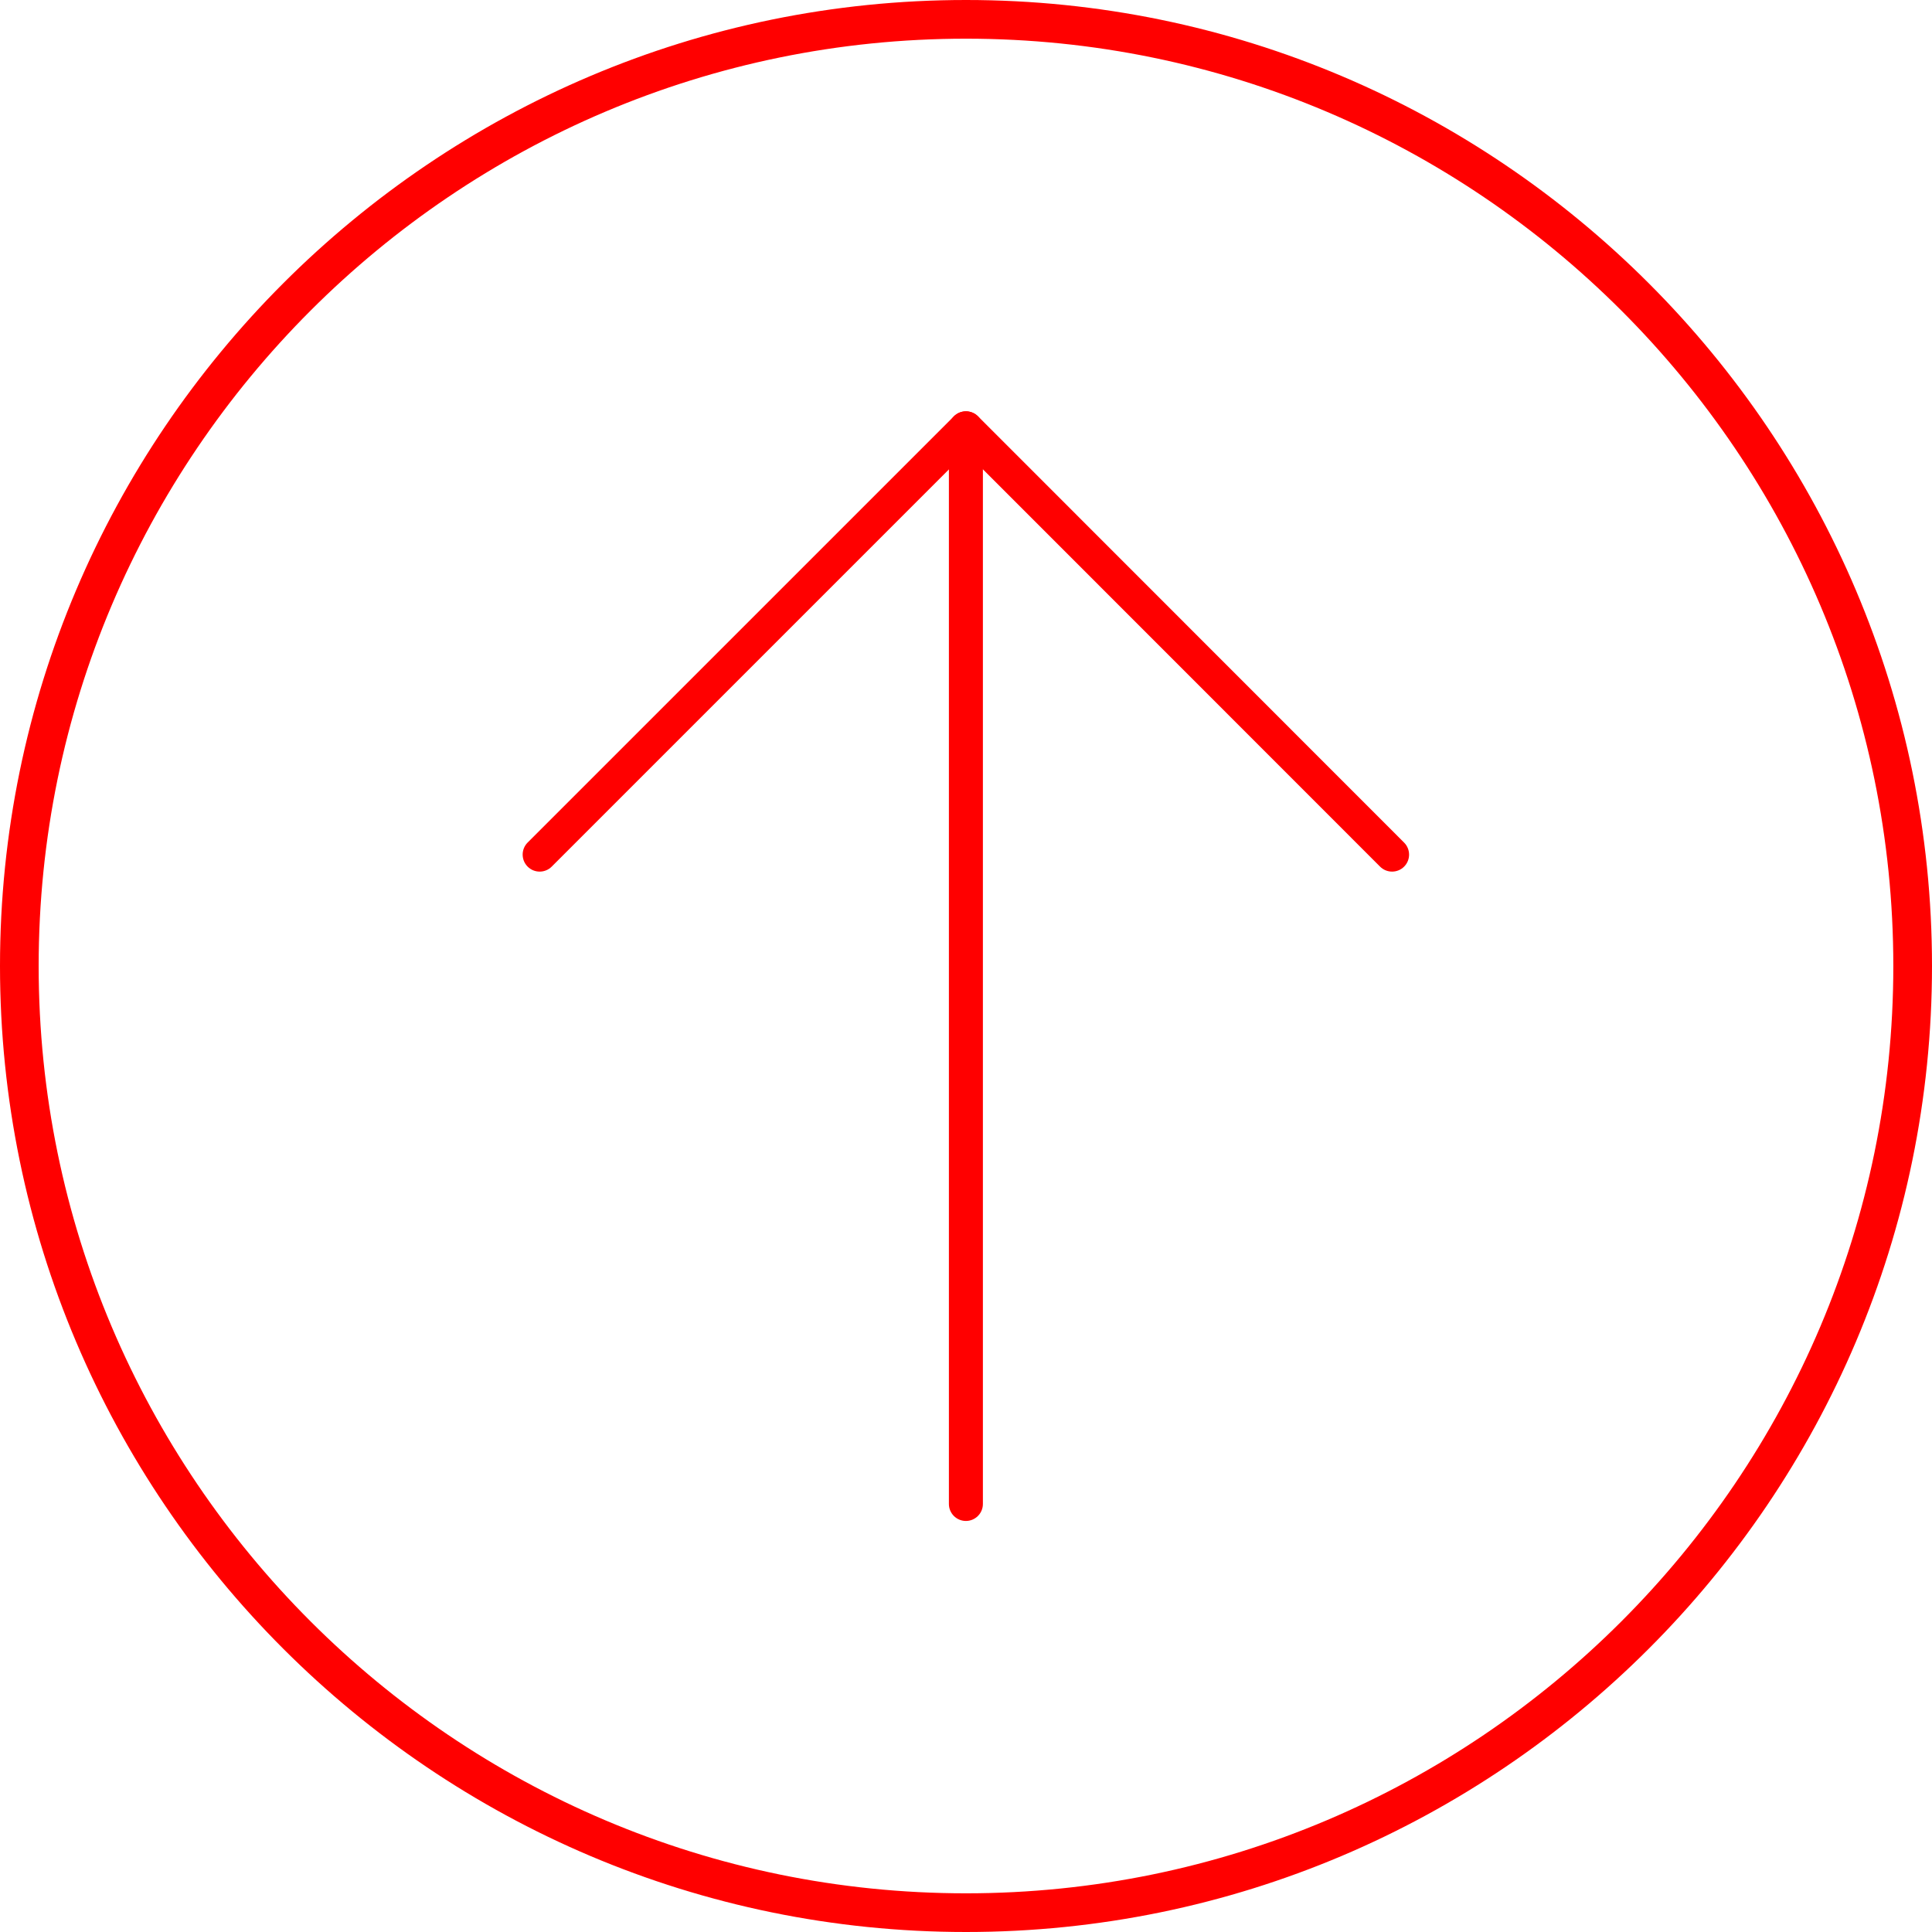 <?xml version="1.0" encoding="UTF-8" standalone="no"?>
<!-- Created with Inkscape (http://www.inkscape.org/) -->

<svg
   xmlns:ooo="http://xml.openoffice.org/svg/export"
   xmlns:dc="http://purl.org/dc/elements/1.1/"
   xmlns:cc="http://creativecommons.org/ns#"
   xmlns:rdf="http://www.w3.org/1999/02/22-rdf-syntax-ns#"
   xmlns:svg="http://www.w3.org/2000/svg"
   xmlns="http://www.w3.org/2000/svg"
   xmlns:sodipodi="http://sodipodi.sourceforge.net/DTD/sodipodi-0.dtd"
   xmlns:inkscape="http://www.inkscape.org/namespaces/inkscape"
   width="99.892"
   height="99.892"
   id="svg2"
   version="1.1"
   inkscape:version="0.92.2 (5c3e80d, 2017-08-06)"
   sodipodi:docname="up.svg">
  <defs
     id="defs4">
    <clipPath
       clipPathUnits="userSpaceOnUse"
       id="presentation_clip_path">
      <rect
         id="rect907"
         height="27940"
         width="21590"
         y="0"
         x="0" />
    </clipPath>
    <clipPath
       clipPathUnits="userSpaceOnUse"
       id="presentation_clip_path_shrink">
      <rect
         id="rect910"
         height="27885"
         width="21547"
         y="27"
         x="21" />
    </clipPath>
    <g
       id="g915"
       ooo:id-list="id3 id4"
       ooo:slide="id1" />
    <g
       transform="scale(0,-0)"
       id="bullet-char-template-57356">
      <path
         id="path919"
         d="M 580,1141 L 1163,571 580,0 -4,571 580,1141 Z" />
    </g>
    <g
       transform="scale(0,-0)"
       id="bullet-char-template-57354">
      <path
         id="path922"
         d="M 8,1128 L 1137,1128 1137,0 8,0 8,1128 Z" />
    </g>
    <g
       transform="scale(0,-0)"
       id="bullet-char-template-10146">
      <path
         id="path925"
         d="M 174,0 L 602,739 174,1481 1456,739 174,0 Z M 1358,739 L 309,1346 659,739 1358,739 Z" />
    </g>
    <g
       transform="scale(0,-0)"
       id="bullet-char-template-10132">
      <path
         id="path928"
         d="M 2015,739 L 1276,0 717,0 1260,543 174,543 174,936 1260,936 717,1481 1274,1481 2015,739 Z" />
    </g>
    <g
       transform="scale(0,-0)"
       id="bullet-char-template-10007">
      <path
         id="path931"
         d="M 0,-2 C -7,14 -16,27 -25,37 L 356,567 C 262,823 215,952 215,954 215,979 228,992 255,992 264,992 276,990 289,987 310,991 331,999 354,1012 L 381,999 492,748 772,1049 836,1024 860,1049 C 881,1039 901,1025 922,1006 886,937 835,863 770,784 769,783 710,716 594,584 L 774,223 C 774,196 753,168 711,139 L 727,119 C 717,90 699,76 672,76 641,76 570,178 457,381 L 164,-76 C 142,-110 111,-127 72,-127 30,-127 9,-110 8,-76 1,-67 -2,-52 -2,-32 -2,-23 -1,-13 0,-2 Z" />
    </g>
    <g
       transform="scale(0,-0)"
       id="bullet-char-template-10004">
      <path
         id="path934"
         d="M 285,-33 C 182,-33 111,30 74,156 52,228 41,333 41,471 41,549 55,616 82,672 116,743 169,778 240,778 293,778 328,747 346,684 L 369,508 C 377,444 397,411 428,410 L 1163,1116 C 1174,1127 1196,1133 1229,1133 1271,1133 1292,1118 1292,1087 L 1292,965 C 1292,929 1282,901 1262,881 L 442,47 C 390,-6 338,-33 285,-33 Z" />
    </g>
    <g
       transform="scale(0,-0)"
       id="bullet-char-template-9679">
      <path
         id="path937"
         d="M 813,0 C 632,0 489,54 383,161 276,268 223,411 223,592 223,773 276,916 383,1023 489,1130 632,1184 813,1184 992,1184 1136,1130 1245,1023 1353,916 1407,772 1407,592 1407,412 1353,268 1245,161 1136,54 992,0 813,0 Z" />
    </g>
    <g
       transform="scale(0,-0)"
       id="bullet-char-template-8226">
      <path
         id="path940"
         d="M 346,457 C 273,457 209,483 155,535 101,586 74,649 74,723 74,796 101,859 155,911 209,963 273,989 346,989 419,989 480,963 531,910 582,859 608,796 608,723 608,648 583,586 532,535 482,483 420,457 346,457 Z" />
    </g>
    <g
       transform="scale(0,-0)"
       id="bullet-char-template-8211">
      <path
         id="path943"
         d="M -4,459 L 1135,459 1135,606 -4,606 -4,459 Z" />
    </g>
    <g
       transform="scale(0,-0)"
       id="bullet-char-template-61548">
      <path
         id="path946"
         d="M 173,740 C 173,903 231,1043 346,1159 462,1274 601,1332 765,1332 928,1332 1067,1274 1183,1159 1299,1043 1357,903 1357,740 1357,577 1299,437 1183,322 1067,206 928,148 765,148 601,148 462,206 346,322 231,437 173,577 173,740 Z" />
    </g>
  </defs>
  <sodipodi:namedview
     id="base"
     pagecolor="#ffffff"
     bordercolor="#666666"
     borderopacity="1.0"
     inkscape:pageopacity="0.0"
     inkscape:pageshadow="2"
     inkscape:zoom="4"
     inkscape:cx="6.484657"
     inkscape:cy="52.859607"
     inkscape:document-units="px"
     inkscape:current-layer="layer1"
     showgrid="false"
     fit-margin-top="0"
     fit-margin-left="0"
     fit-margin-right="0"
     fit-margin-bottom="0"
     inkscape:window-width="1366"
     inkscape:window-height="672"
     inkscape:window-x="0"
     inkscape:window-y="34"
     inkscape:window-maximized="1" />
  <g
     inkscape:label="Layer 1"
     inkscape:groupmode="layer"
     id="layer1"
     transform="translate(-438.625,-476.702)">
    <path
       inkscape:connector-curvature="0"
       id="path2"
       d="m 538.517,526.648 c 0,-27.54 -22.406,-49.946 -49.946,-49.946 -27.54,0 -49.946,22.406 -49.946,49.946 0,27.54 22.406,49.946 49.946,49.946 27.54,0 49.946,-22.405 49.946,-49.946 z m -97.893,0 c 0,-26.437 21.509,-47.946 47.947,-47.946 26.438,0 47.946,21.509 47.946,47.946 0,26.437 -21.509,47.946 -47.946,47.946 -26.437,0 -47.947,-21.508 -47.947,-47.946 z"
       style="fill:#ff0000;fill-opacity:1" />
    <g
       id="background"
       transform="rotate(90,636.186,504.885)"
       style="fill:#ff0000;fill-opacity:1" />
    <g
       id="design"
       transform="rotate(90,636.186,504.885)"
       style="fill:#ff0000;fill-opacity:1" />
    <g
       style="fill:#ff0000;fill-opacity:1"
       id="g961"
       transform="matrix(0,1.354,-1.354,0,518.046,585.619)" />
    <g
       style="fill:#ff0000;fill-opacity:1"
       id="g963"
       transform="matrix(0,1.354,-1.354,0,518.046,585.619)" />
    <g
       style="fill:#ff0000;fill-opacity:1"
       id="g965"
       transform="matrix(0,1.354,-1.354,0,518.046,585.619)" />
    <g
       style="fill:#ff0000;fill-opacity:1"
       id="g967"
       transform="matrix(0,1.354,-1.354,0,518.046,585.619)" />
    <g
       style="fill:#ff0000;fill-opacity:1"
       id="g969"
       transform="matrix(0,1.354,-1.354,0,518.046,585.619)" />
    <g
       style="fill:#ff0000;fill-opacity:1"
       id="g971"
       transform="matrix(0,1.354,-1.354,0,518.046,585.619)" />
    <g
       style="fill:#ff0000;fill-opacity:1"
       id="g973"
       transform="matrix(0,1.354,-1.354,0,518.046,585.619)" />
    <g
       style="fill:#ff0000;fill-opacity:1"
       id="g975"
       transform="matrix(0,1.354,-1.354,0,518.046,585.619)" />
    <g
       style="fill:#ff0000;fill-opacity:1"
       id="g977"
       transform="matrix(0,1.354,-1.354,0,518.046,585.619)" />
    <g
       style="fill:#ff0000;fill-opacity:1"
       id="g979"
       transform="matrix(0,1.354,-1.354,0,518.046,585.619)" />
    <g
       style="fill:#ff0000;fill-opacity:1"
       id="g981"
       transform="matrix(0,1.354,-1.354,0,518.046,585.619)" />
    <g
       style="fill:#ff0000;fill-opacity:1"
       id="g983"
       transform="matrix(0,1.354,-1.354,0,518.046,585.619)" />
    <g
       style="fill:#ff0000;fill-opacity:1"
       id="g985"
       transform="matrix(0,1.354,-1.354,0,518.046,585.619)" />
    <g
       style="fill:#ff0000;fill-opacity:1"
       id="g987"
       transform="matrix(0,1.354,-1.354,0,518.046,585.619)" />
    <g
       style="fill:#ff0000;fill-opacity:1"
       id="g989"
       transform="matrix(0,1.354,-1.354,0,518.046,585.619)" />
    <g
       style="fill:#ff0000;fill-opacity:1"
       transform="rotate(90,-62.144,666.709)"
       id="g1392" />
    <g
       style="fill:#ff0000;fill-opacity:1"
       transform="rotate(90,-62.144,666.709)"
       id="g1394" />
    <g
       style="fill:#ff0000;fill-opacity:1"
       transform="rotate(90,-62.144,666.709)"
       id="g1396" />
    <g
       style="fill:#ff0000;fill-opacity:1"
       transform="rotate(90,-62.144,666.709)"
       id="g1398" />
    <g
       style="fill:#ff0000;fill-opacity:1"
       transform="rotate(90,-62.144,666.709)"
       id="g1400" />
    <g
       style="fill:#ff0000;fill-opacity:1"
       transform="rotate(90,-62.144,666.709)"
       id="g1402" />
    <g
       style="fill:#ff0000;fill-opacity:1"
       transform="rotate(90,-62.144,666.709)"
       id="g1404" />
    <g
       style="fill:#ff0000;fill-opacity:1"
       transform="rotate(90,-62.144,666.709)"
       id="g1406" />
    <g
       style="fill:#ff0000;fill-opacity:1"
       transform="rotate(90,-62.144,666.709)"
       id="g1408" />
    <g
       style="fill:#ff0000;fill-opacity:1"
       transform="rotate(90,-62.144,666.709)"
       id="g1410" />
    <g
       style="fill:#ff0000;fill-opacity:1"
       transform="rotate(90,-62.144,666.709)"
       id="g1412" />
    <g
       style="fill:#ff0000;fill-opacity:1"
       transform="rotate(90,-62.144,666.709)"
       id="g1414" />
    <g
       style="fill:#ff0000;fill-opacity:1"
       transform="rotate(90,-62.144,666.709)"
       id="g1416" />
    <g
       style="fill:#ff0000;fill-opacity:1"
       transform="rotate(90,-62.144,666.709)"
       id="g1418" />
    <g
       style="fill:#ff0000;fill-opacity:1"
       transform="rotate(90,-62.144,666.709)"
       id="g1420" />
    <g
       style="fill:#ff0000;fill-opacity:1"
       transform="rotate(90,-158.798,624.46)"
       id="g1485" />
    <g
       style="fill:#ff0000;fill-opacity:1"
       transform="rotate(90,-158.798,624.46)"
       id="g1487" />
    <g
       style="fill:#ff0000;fill-opacity:1"
       transform="rotate(90,-158.798,624.46)"
       id="g1489" />
    <g
       style="fill:#ff0000;fill-opacity:1"
       transform="rotate(90,-158.798,624.46)"
       id="g1491" />
    <g
       style="fill:#ff0000;fill-opacity:1"
       transform="rotate(90,-158.798,624.46)"
       id="g1493" />
    <g
       style="fill:#ff0000;fill-opacity:1"
       transform="rotate(90,-158.798,624.46)"
       id="g1495" />
    <g
       style="fill:#ff0000;fill-opacity:1"
       transform="rotate(90,-158.798,624.46)"
       id="g1497" />
    <g
       style="fill:#ff0000;fill-opacity:1"
       transform="rotate(90,-158.798,624.46)"
       id="g1499" />
    <g
       style="fill:#ff0000;fill-opacity:1"
       transform="rotate(90,-158.798,624.46)"
       id="g1501" />
    <g
       style="fill:#ff0000;fill-opacity:1"
       transform="rotate(90,-158.798,624.46)"
       id="g1503" />
    <g
       style="fill:#ff0000;fill-opacity:1"
       transform="rotate(90,-158.798,624.46)"
       id="g1505" />
    <g
       style="fill:#ff0000;fill-opacity:1"
       transform="rotate(90,-158.798,624.46)"
       id="g1507" />
    <g
       style="fill:#ff0000;fill-opacity:1"
       transform="rotate(90,-158.798,624.46)"
       id="g1509" />
    <g
       style="fill:#ff0000;fill-opacity:1"
       transform="rotate(90,-158.798,624.46)"
       id="g1511" />
    <g
       style="fill:#ff0000;fill-opacity:1"
       transform="rotate(90,-158.798,624.46)"
       id="g1513" />
    <g
       id="g1034"
       transform="matrix(0,0.184,-0.184,0,548.168,567.044)"
       style="fill:#ff0000;fill-opacity:1" />
    <g
       id="g1036"
       transform="matrix(0,0.184,-0.184,0,548.168,567.044)"
       style="fill:#ff0000;fill-opacity:1" />
    <g
       id="g1038"
       transform="matrix(0,0.184,-0.184,0,548.168,567.044)"
       style="fill:#ff0000;fill-opacity:1" />
    <g
       id="g1040"
       transform="matrix(0,0.184,-0.184,0,548.168,567.044)"
       style="fill:#ff0000;fill-opacity:1" />
    <g
       id="g1042"
       transform="matrix(0,0.184,-0.184,0,548.168,567.044)"
       style="fill:#ff0000;fill-opacity:1" />
    <g
       id="g1044"
       transform="matrix(0,0.184,-0.184,0,548.168,567.044)"
       style="fill:#ff0000;fill-opacity:1" />
    <g
       id="g1046"
       transform="matrix(0,0.184,-0.184,0,548.168,567.044)"
       style="fill:#ff0000;fill-opacity:1" />
    <g
       id="g1048"
       transform="matrix(0,0.184,-0.184,0,548.168,567.044)"
       style="fill:#ff0000;fill-opacity:1" />
    <g
       id="g1050"
       transform="matrix(0,0.184,-0.184,0,548.168,567.044)"
       style="fill:#ff0000;fill-opacity:1" />
    <g
       id="g1052"
       transform="matrix(0,0.184,-0.184,0,548.168,567.044)"
       style="fill:#ff0000;fill-opacity:1" />
    <g
       id="g1054"
       transform="matrix(0,0.184,-0.184,0,548.168,567.044)"
       style="fill:#ff0000;fill-opacity:1" />
    <g
       id="g1056"
       transform="matrix(0,0.184,-0.184,0,548.168,567.044)"
       style="fill:#ff0000;fill-opacity:1" />
    <g
       id="g1058"
       transform="matrix(0,0.184,-0.184,0,548.168,567.044)"
       style="fill:#ff0000;fill-opacity:1" />
    <g
       id="g1060"
       transform="matrix(0,0.184,-0.184,0,548.168,567.044)"
       style="fill:#ff0000;fill-opacity:1" />
    <g
       id="g1062"
       transform="matrix(0,0.184,-0.184,0,548.168,567.044)"
       style="fill:#ff0000;fill-opacity:1" />
    <g
       id="g1291"
       transform="rotate(90,216.008,560.644)"
       style="fill:#ff0000;fill-opacity:1" />
    <g
       id="g1293"
       transform="rotate(90,216.008,560.644)"
       style="fill:#ff0000;fill-opacity:1" />
    <g
       id="g1295"
       transform="rotate(90,216.008,560.644)"
       style="fill:#ff0000;fill-opacity:1" />
    <g
       id="g1297"
       transform="rotate(90,216.008,560.644)"
       style="fill:#ff0000;fill-opacity:1" />
    <g
       id="g1299"
       transform="rotate(90,216.008,560.644)"
       style="fill:#ff0000;fill-opacity:1" />
    <g
       id="g1301"
       transform="rotate(90,216.008,560.644)"
       style="fill:#ff0000;fill-opacity:1" />
    <g
       id="g1303"
       transform="rotate(90,216.008,560.644)"
       style="fill:#ff0000;fill-opacity:1" />
    <g
       id="g1305"
       transform="rotate(90,216.008,560.644)"
       style="fill:#ff0000;fill-opacity:1" />
    <g
       id="g1307"
       transform="rotate(90,216.008,560.644)"
       style="fill:#ff0000;fill-opacity:1" />
    <g
       id="g1309"
       transform="rotate(90,216.008,560.644)"
       style="fill:#ff0000;fill-opacity:1" />
    <g
       id="g1311"
       transform="rotate(90,216.008,560.644)"
       style="fill:#ff0000;fill-opacity:1" />
    <g
       id="g1313"
       transform="rotate(90,216.008,560.644)"
       style="fill:#ff0000;fill-opacity:1" />
    <g
       id="g1315"
       transform="rotate(90,216.008,560.644)"
       style="fill:#ff0000;fill-opacity:1" />
    <g
       id="g1317"
       transform="rotate(90,216.008,560.644)"
       style="fill:#ff0000;fill-opacity:1" />
    <g
       id="g1319"
       transform="rotate(90,216.008,560.644)"
       style="fill:#ff0000;fill-opacity:1" />
    <g
       id="g8"
       style="fill:#ff0000;fill-opacity:1"
       transform="matrix(0,1.928,-1.928,0,538.875,576.594)" />
    <g
       id="g10"
       style="fill:#ff0000;fill-opacity:1"
       transform="matrix(0,1.928,-1.928,0,538.875,576.594)" />
    <g
       id="g12"
       style="fill:#ff0000;fill-opacity:1"
       transform="matrix(0,1.928,-1.928,0,538.875,576.594)" />
    <g
       id="g14"
       style="fill:#ff0000;fill-opacity:1"
       transform="matrix(0,1.928,-1.928,0,538.875,576.594)" />
    <g
       id="g16"
       style="fill:#ff0000;fill-opacity:1"
       transform="matrix(0,1.928,-1.928,0,538.875,576.594)" />
    <g
       id="g18"
       style="fill:#ff0000;fill-opacity:1"
       transform="matrix(0,1.928,-1.928,0,538.875,576.594)" />
    <g
       id="g20"
       style="fill:#ff0000;fill-opacity:1"
       transform="matrix(0,1.928,-1.928,0,538.875,576.594)" />
    <g
       id="g22"
       style="fill:#ff0000;fill-opacity:1"
       transform="matrix(0,1.928,-1.928,0,538.875,576.594)" />
    <g
       id="g24"
       style="fill:#ff0000;fill-opacity:1"
       transform="matrix(0,1.928,-1.928,0,538.875,576.594)" />
    <g
       id="g26"
       style="fill:#ff0000;fill-opacity:1"
       transform="matrix(0,1.928,-1.928,0,538.875,576.594)" />
    <g
       id="g28"
       style="fill:#ff0000;fill-opacity:1"
       transform="matrix(0,1.928,-1.928,0,538.875,576.594)" />
    <g
       id="g30"
       style="fill:#ff0000;fill-opacity:1"
       transform="matrix(0,1.928,-1.928,0,538.875,576.594)" />
    <g
       id="g32"
       style="fill:#ff0000;fill-opacity:1"
       transform="matrix(0,1.928,-1.928,0,538.875,576.594)" />
    <g
       id="g34"
       style="fill:#ff0000;fill-opacity:1"
       transform="matrix(0,1.928,-1.928,0,538.875,576.594)" />
    <g
       id="g36"
       style="fill:#ff0000;fill-opacity:1"
       transform="matrix(0,1.928,-1.928,0,538.875,576.594)" />
    <g
       id="g1161"
       transform="matrix(0,1.758,-1.758,0,517.251,497.969)"
       style="fill:#ff0000;fill-opacity:1">
      <path
         inkscape:connector-curvature="0"
         d="M 32.135,16.817 H 0.5 c -0.276,0 -0.5,-0.224 -0.5,-0.5 0,-0.276 0.224,-0.5 0.5,-0.5 h 31.635 c 0.276,0 0.5,0.224 0.5,0.5 0,0.276 -0.224,0.5 -0.5,0.5 z"
         id="path1157"
         style="fill:#ff0000;fill-opacity:1" />
      <path
         inkscape:connector-curvature="0"
         d="m 13.037,29.353 c -0.128,0 -0.256,-0.049 -0.354,-0.146 L 0.146,16.669 C 0.053,16.575 0,16.448 0,16.315 0,16.182 0.053,16.055 0.146,15.961 L 12.684,3.429 c 0.195,-0.195 0.512,-0.195 0.707,0 0.195,0.195 0.195,0.512 0,0.707 L 1.207,16.315 13.391,28.499 c 0.195,0.195 0.195,0.512 0,0.707 -0.098,0.098 -0.226,0.147 -0.354,0.147 z"
         id="path1159"
         style="fill:#ff0000;fill-opacity:1" />
    </g>
    <g
       id="g1163"
       transform="rotate(90,-48.417,548.11)"
       style="fill:#ff0000;fill-opacity:1" />
    <g
       id="g1165"
       transform="rotate(90,-48.417,548.11)"
       style="fill:#ff0000;fill-opacity:1" />
    <g
       id="g1167"
       transform="rotate(90,-48.417,548.11)"
       style="fill:#ff0000;fill-opacity:1" />
    <g
       id="g1169"
       transform="rotate(90,-48.417,548.11)"
       style="fill:#ff0000;fill-opacity:1" />
    <g
       id="g1171"
       transform="rotate(90,-48.417,548.11)"
       style="fill:#ff0000;fill-opacity:1" />
    <g
       id="g1173"
       transform="rotate(90,-48.417,548.11)"
       style="fill:#ff0000;fill-opacity:1" />
    <g
       id="g1175"
       transform="rotate(90,-48.417,548.11)"
       style="fill:#ff0000;fill-opacity:1" />
    <g
       id="g1177"
       transform="rotate(90,-48.417,548.11)"
       style="fill:#ff0000;fill-opacity:1" />
    <g
       id="g1179"
       transform="rotate(90,-48.417,548.11)"
       style="fill:#ff0000;fill-opacity:1" />
    <g
       id="g1181"
       transform="rotate(90,-48.417,548.11)"
       style="fill:#ff0000;fill-opacity:1" />
    <g
       id="g1183"
       transform="rotate(90,-48.417,548.11)"
       style="fill:#ff0000;fill-opacity:1" />
    <g
       id="g1185"
       transform="rotate(90,-48.417,548.11)"
       style="fill:#ff0000;fill-opacity:1" />
    <g
       id="g1187"
       transform="rotate(90,-48.417,548.11)"
       style="fill:#ff0000;fill-opacity:1" />
    <g
       id="g1189"
       transform="rotate(90,-48.417,548.11)"
       style="fill:#ff0000;fill-opacity:1" />
    <g
       id="g1191"
       transform="rotate(90,-48.417,548.11)"
       style="fill:#ff0000;fill-opacity:1" />
  </g>
</svg>
